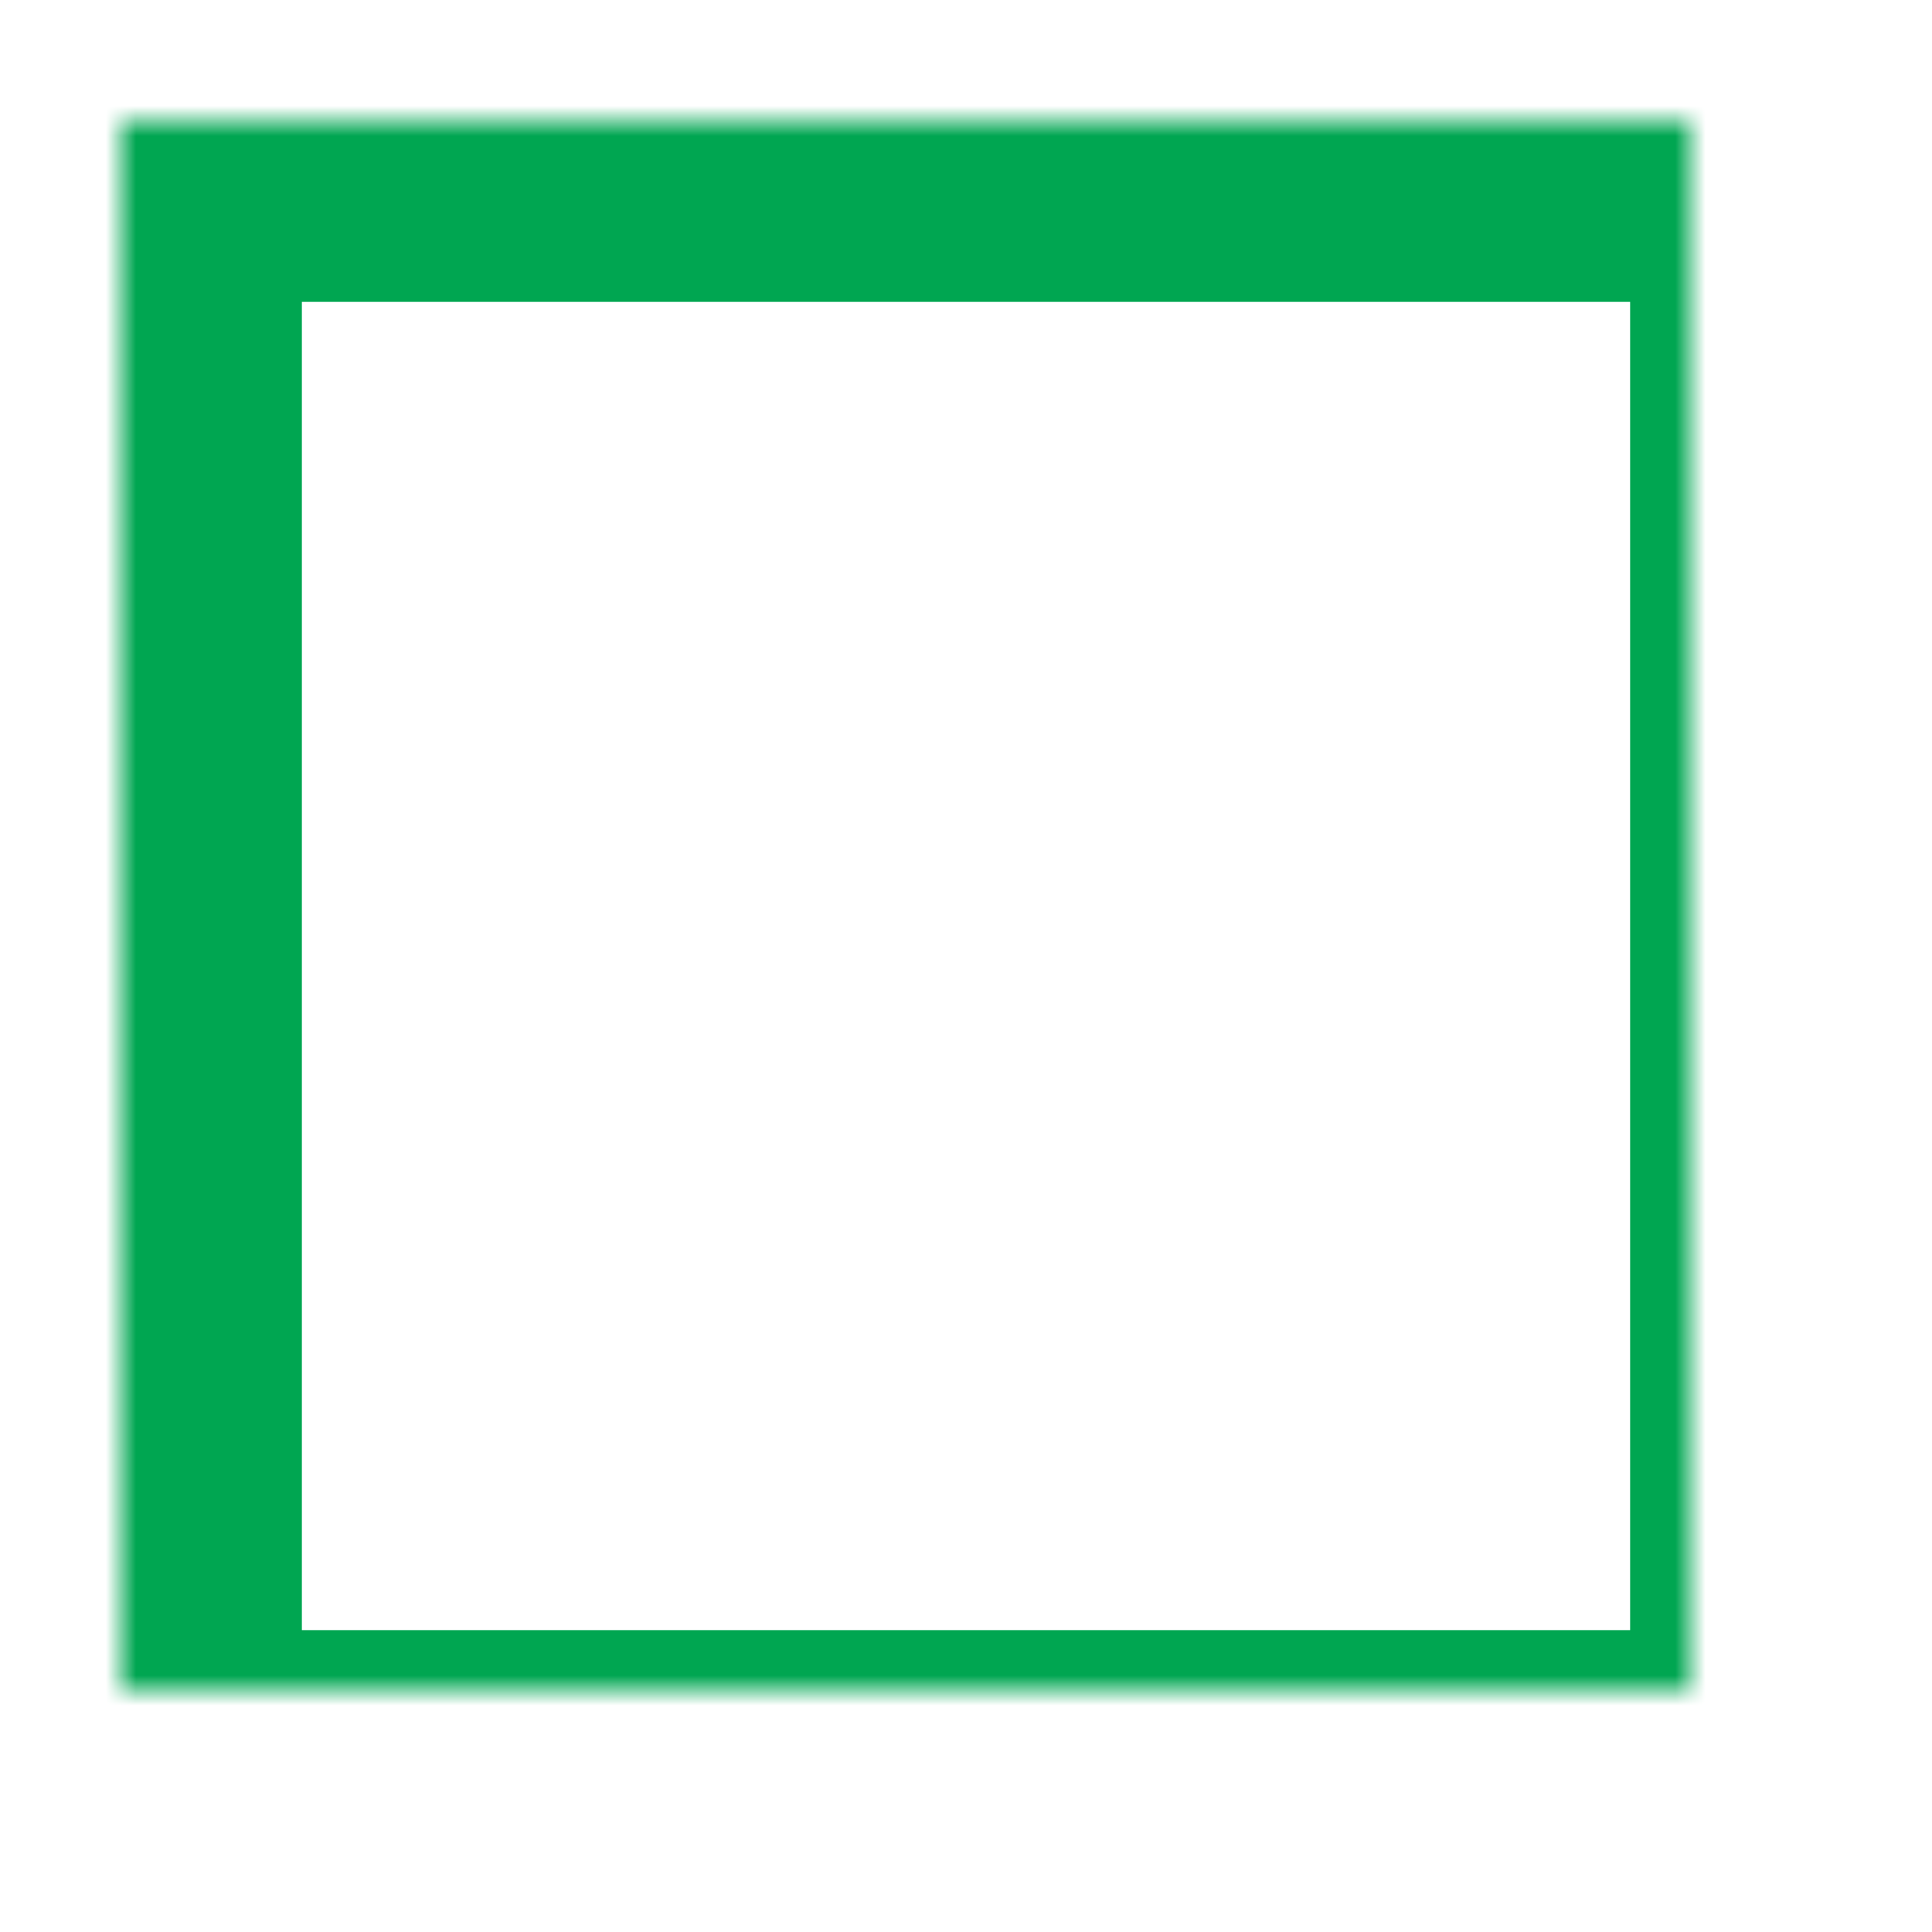 <?xml version="1.0" encoding="UTF-8" standalone="no"?>
<svg width="64px" height="64px" viewBox="0 0 64 64" version="1.1" xmlns="http://www.w3.org/2000/svg" xmlns:xlink="http://www.w3.org/1999/xlink">
    <!-- Generator: Sketch 39.1 (31720) - http://www.bohemiancoding.com/sketch -->
    <title>square-bold</title>
    <desc>Created with Sketch.</desc>
    <defs>
        <rect id="path-1" x="4" y="4" width="56" height="56"></rect>
        <mask id="mask-2" maskContentUnits="userSpaceOnUse" maskUnits="objectBoundingBox" x="0" y="0" width="56" height="56" fill="white">
            <use xlink:href="#path-1"></use>
        </mask>
    </defs>
    <g id="evo-icon" stroke="none" stroke-width="1" fill="none" fill-rule="evenodd">
        <g id="square-bold" stroke="#00A651" stroke-width="12">
            <use id="square" mask="url(#mask-2)" xlink:href="#path-1"></use>
        </g>
    </g>
</svg>